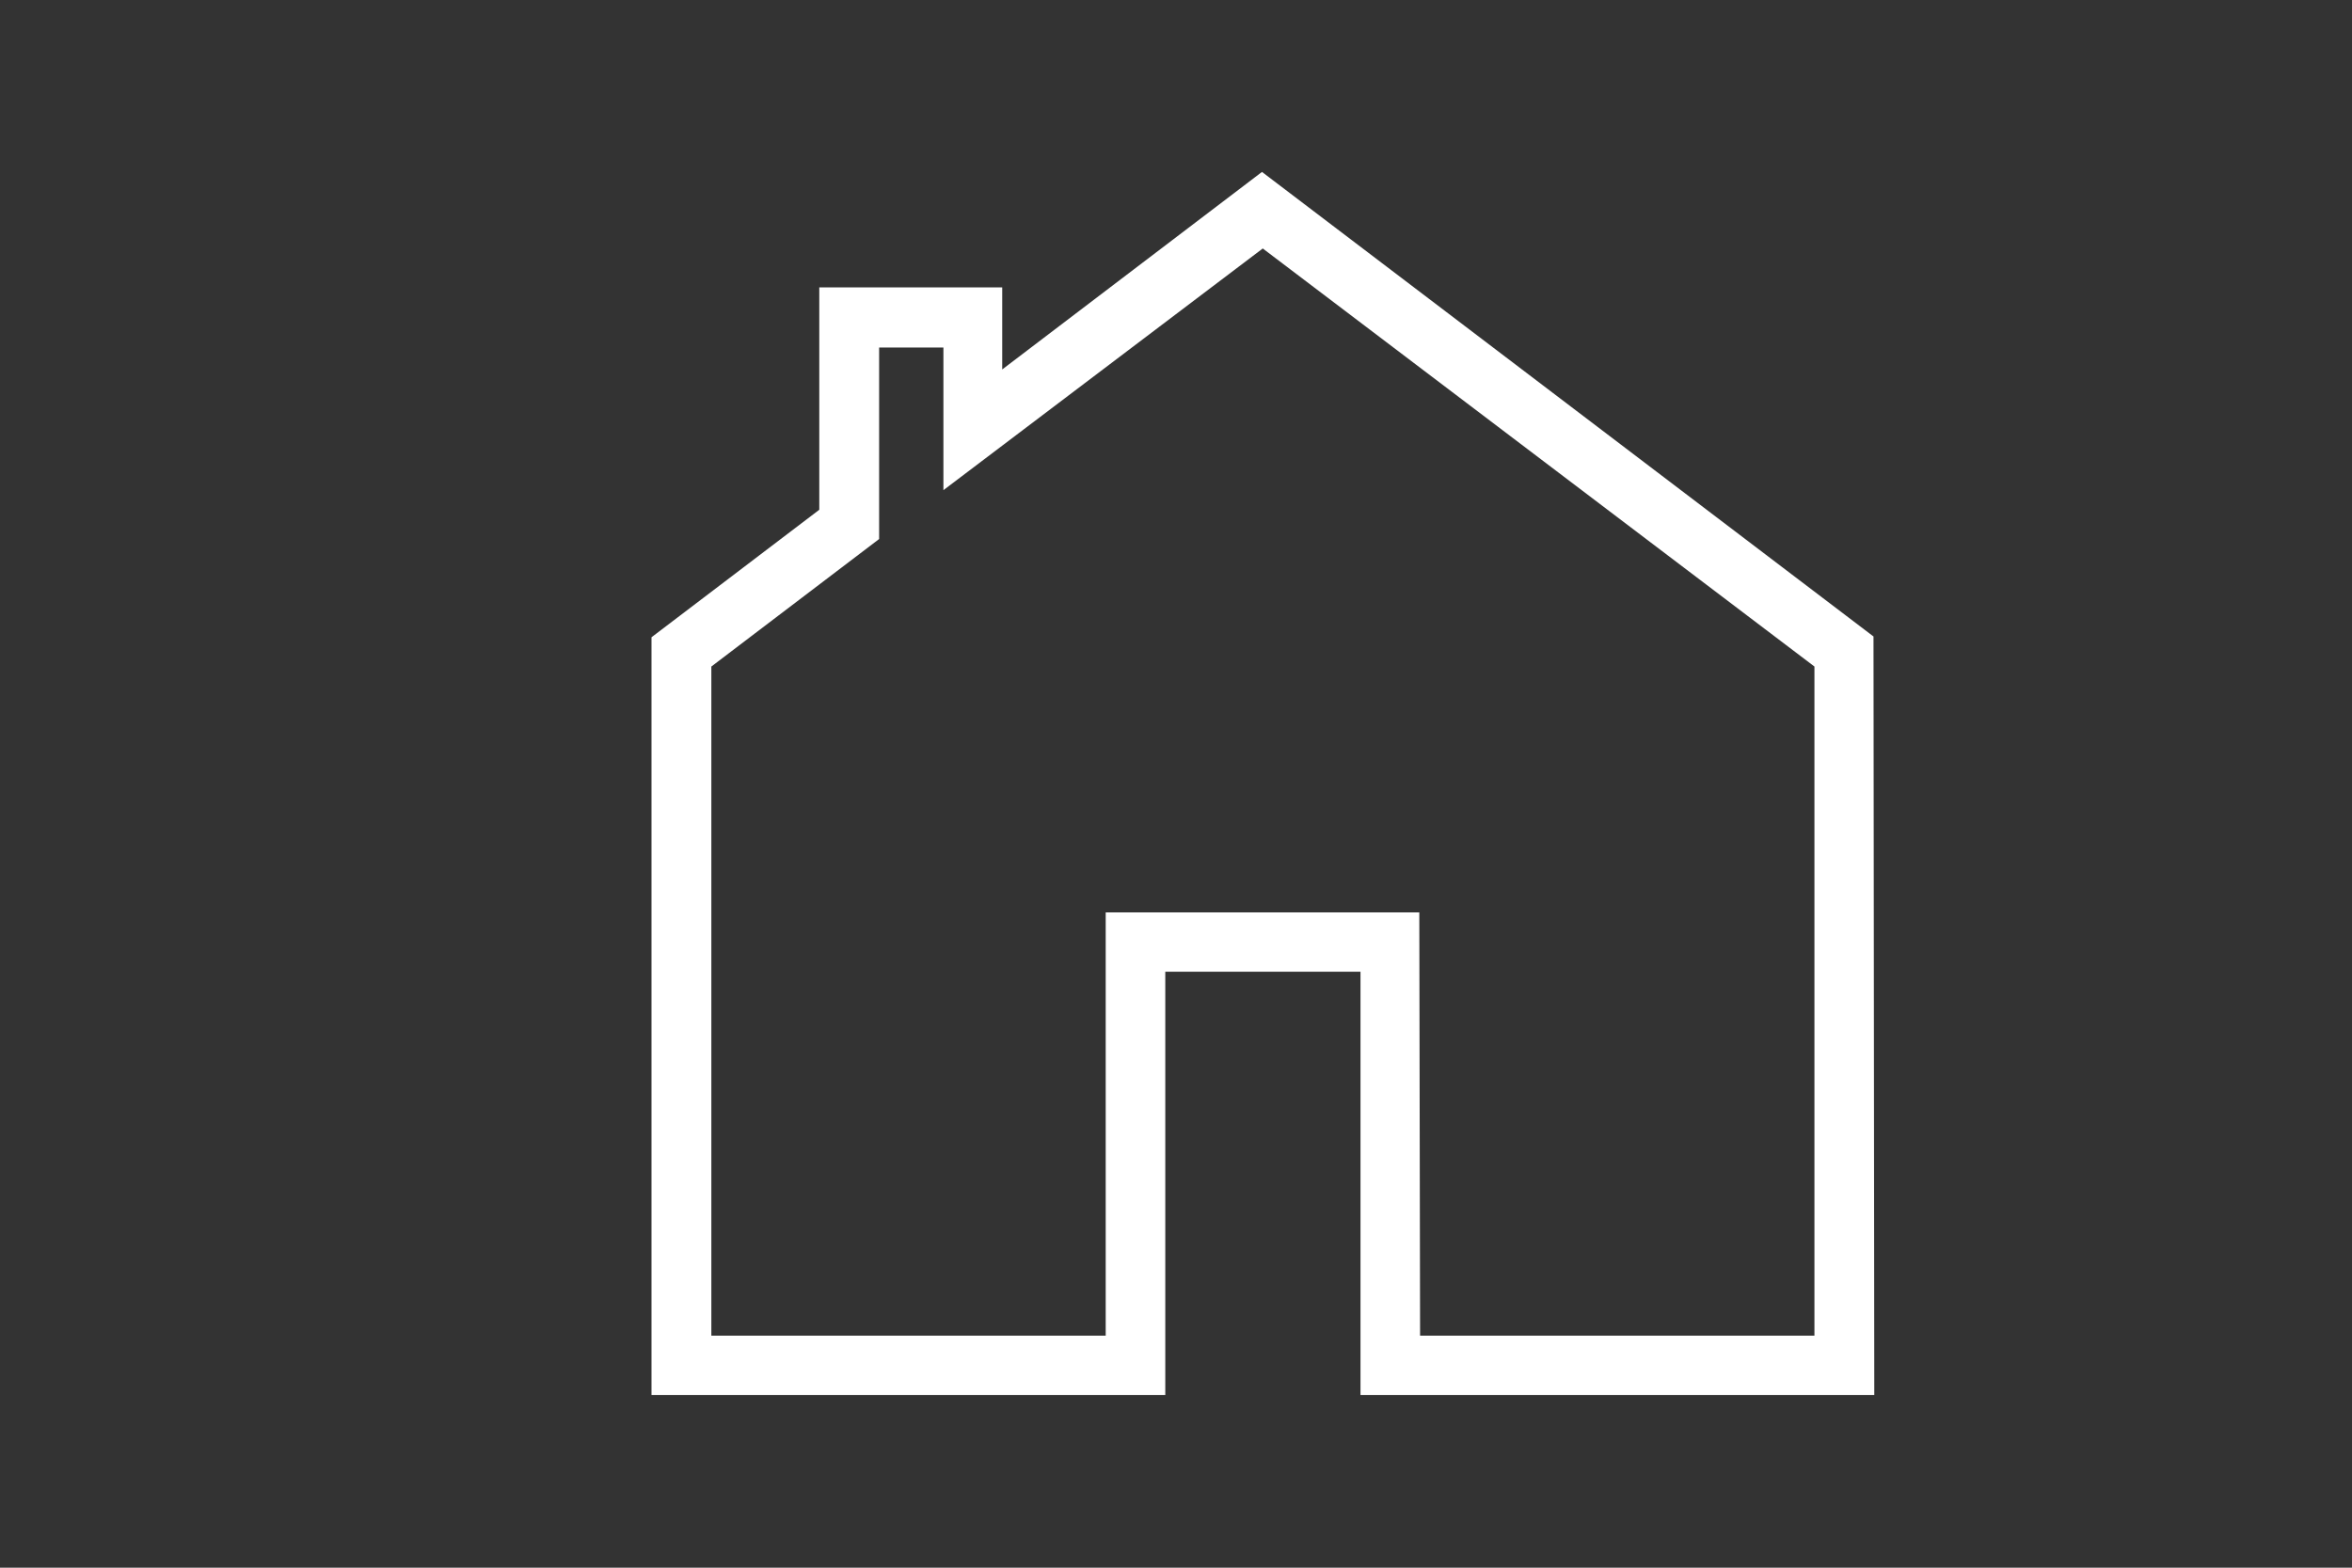 <svg id="Calque_1" data-name="Calque 1" xmlns="http://www.w3.org/2000/svg" viewBox="0 0 90 60"><rect x="0" y="0" width="90" height="60" fill="#333333" stroke="none"/><defs><style>.cls-1{fill:#fff;}</style></defs><title>picto-hp-assurance habitation</title><path class="cls-1" d="M71.72,53.39H52.06V37.19H44.59v16.2H24.93v-29l6.42-4.88V11h7v3.14l9.94-7.56,23.4,17.78ZM54.34,51.12H69.43V25.51l-21.11-16L36.1,18.76V13.3H33.64v7.33l-6.42,4.88V51.12H42.31V34.92h12Z"/></svg>
